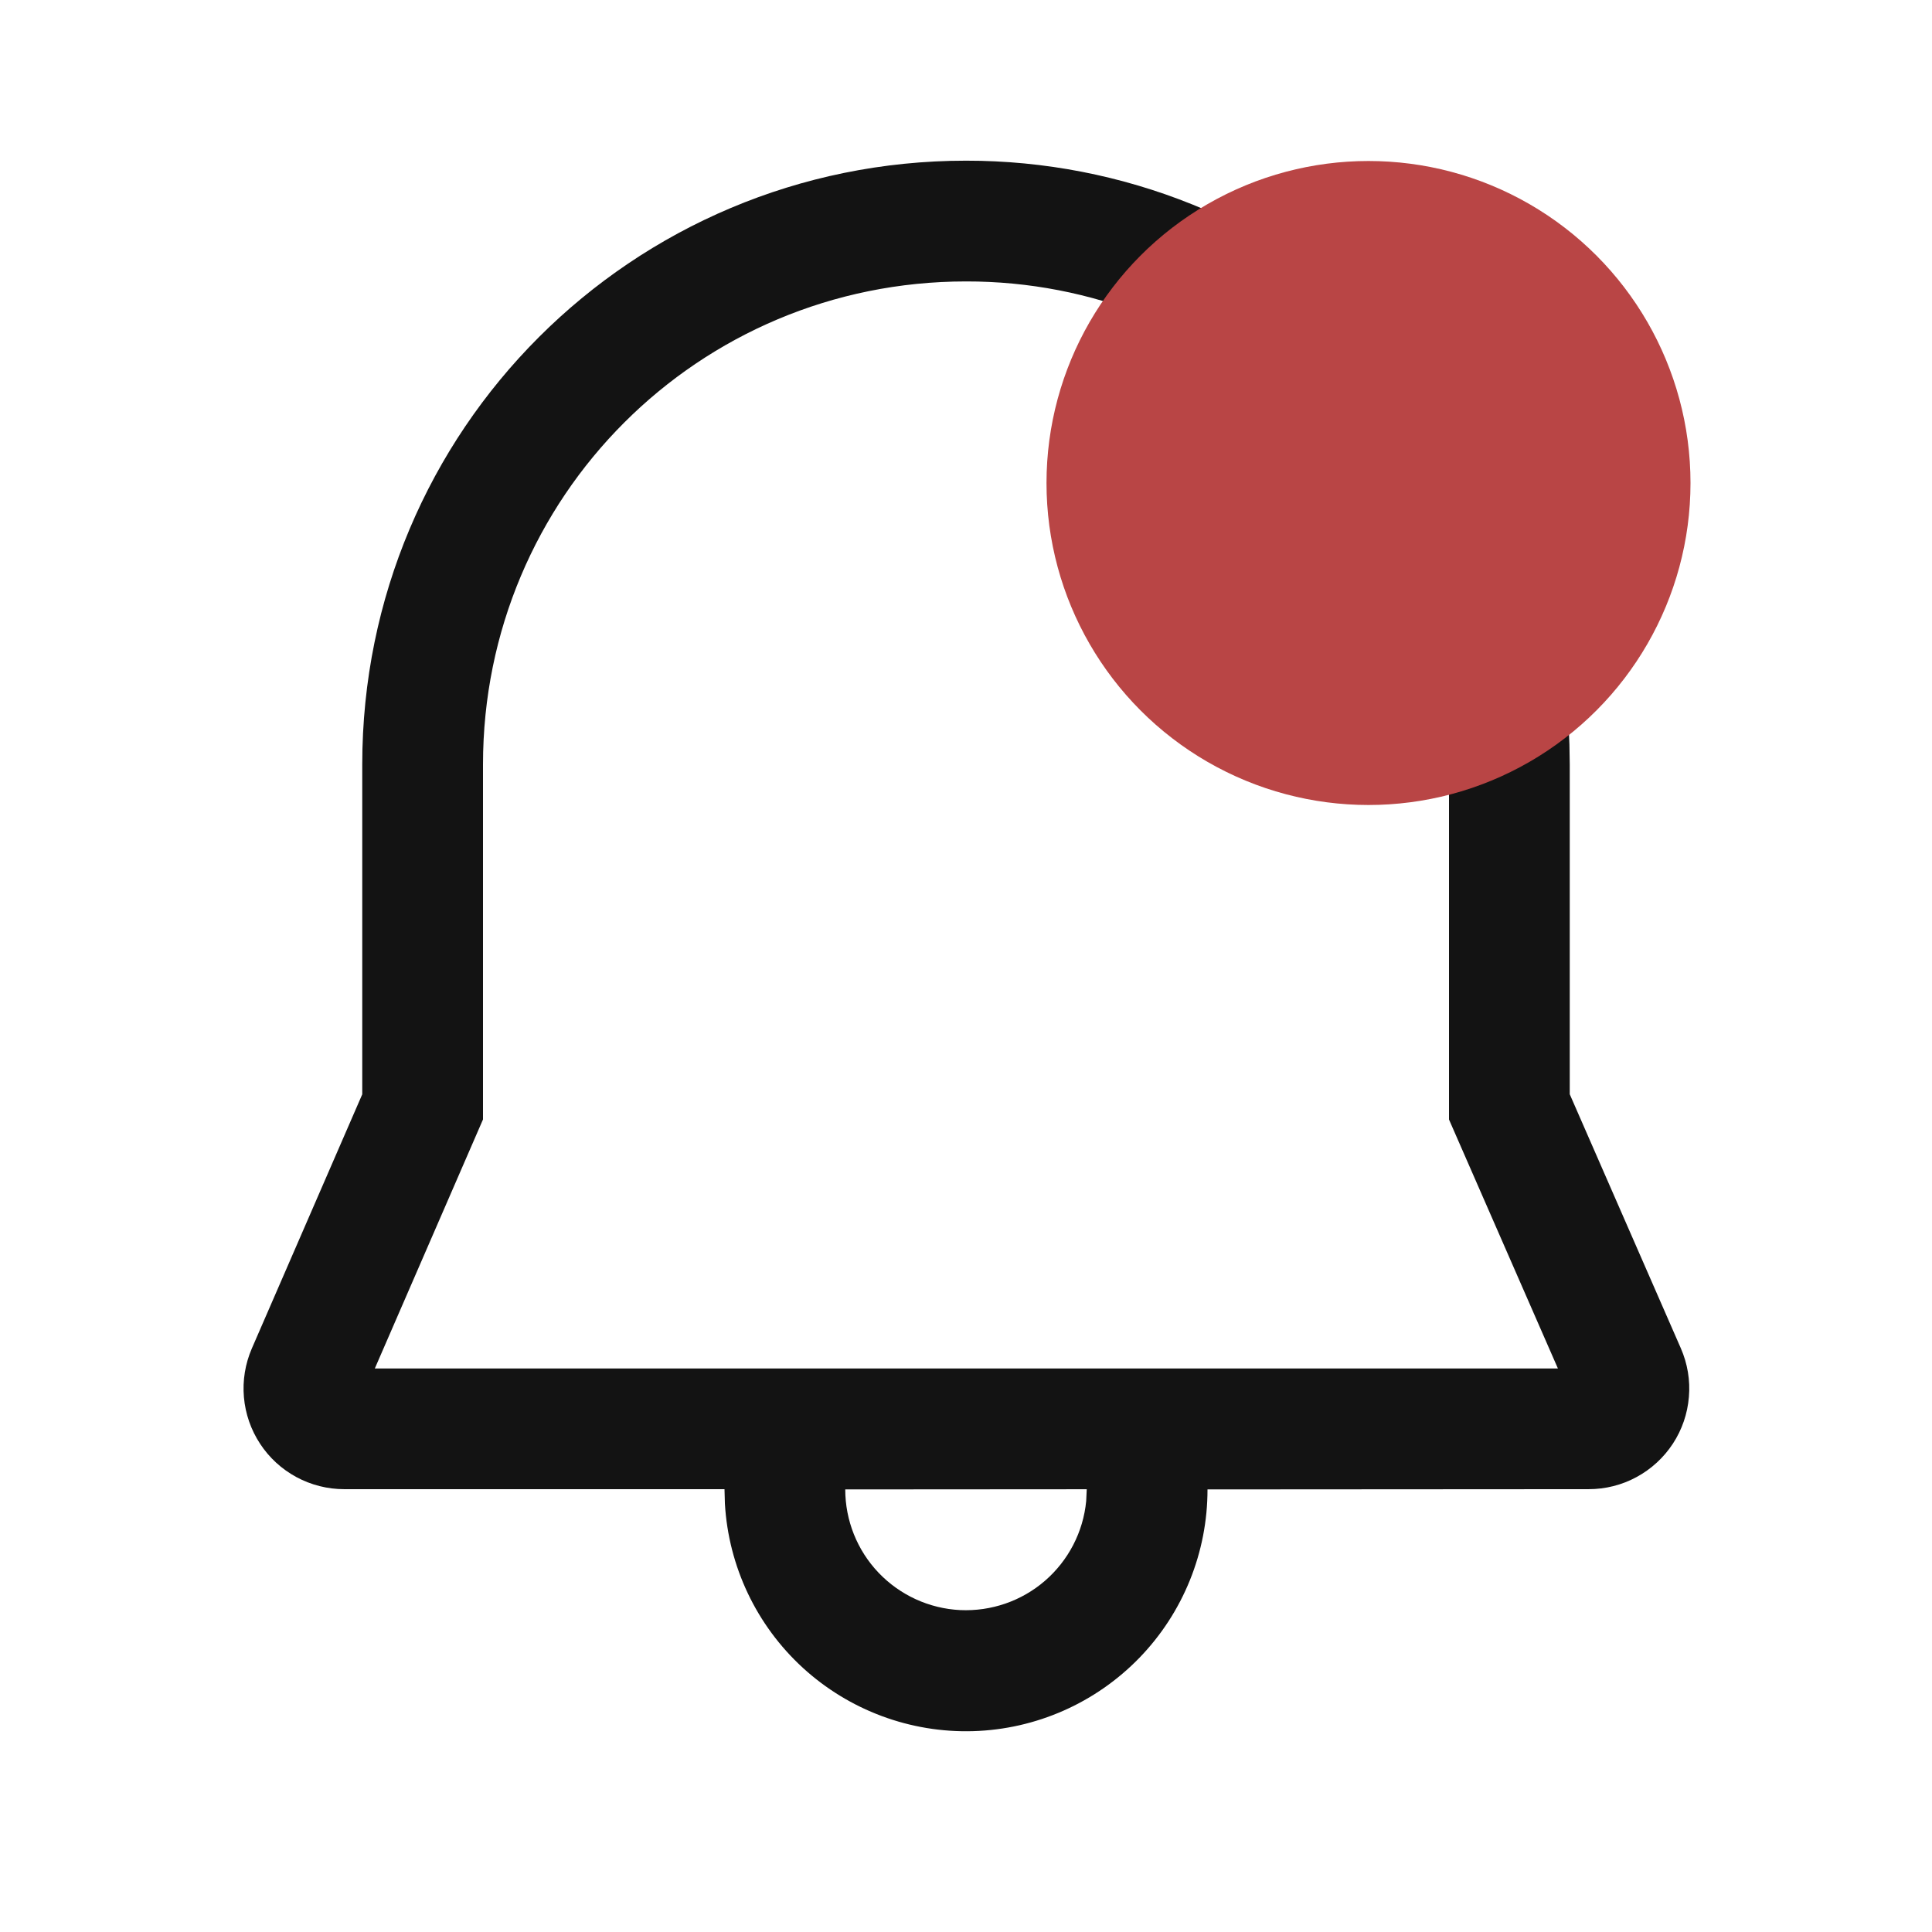 <svg width="24" height="24" viewBox="0 0 24 24" fill="none" xmlns="http://www.w3.org/2000/svg">
<path d="M12 1.996C13.947 1.994 15.818 2.749 17.217 4.102C18.616 5.456 19.433 7.3 19.496 9.246L19.5 9.496V13.593L20.88 16.749C20.963 16.939 20.998 17.147 20.98 17.354C20.963 17.561 20.895 17.76 20.781 17.934C20.667 18.108 20.512 18.25 20.329 18.349C20.147 18.448 19.942 18.499 19.735 18.499L15 18.502C15.001 19.283 14.697 20.034 14.154 20.594C13.61 21.155 12.869 21.482 12.088 21.505C11.308 21.528 10.549 21.245 9.973 20.718C9.397 20.19 9.05 19.459 9.005 18.679L9 18.499H4.275C4.068 18.499 3.864 18.447 3.682 18.349C3.499 18.25 3.344 18.108 3.231 17.935C3.117 17.762 3.048 17.563 3.03 17.356C3.012 17.15 3.046 16.942 3.128 16.752L4.5 13.594V9.496C4.5 5.341 7.852 1.996 12 1.996ZM13.5 18.5L10.5 18.502C10.5 18.887 10.648 19.258 10.914 19.537C11.18 19.816 11.543 19.982 11.927 20.001C12.312 20.019 12.69 19.889 12.981 19.637C13.272 19.385 13.456 19.031 13.493 18.647L13.5 18.5ZM12 3.496C8.68 3.496 6 6.17 6 9.496V13.906L4.656 17H19.353L18 13.907V9.509L17.997 9.284C17.945 7.729 17.29 6.256 16.171 5.176C15.051 4.095 13.556 3.493 12 3.496Z" fill="#131313"/>
<circle cx="17" cy="6" r="4" fill="#B94545"/>
</svg>

